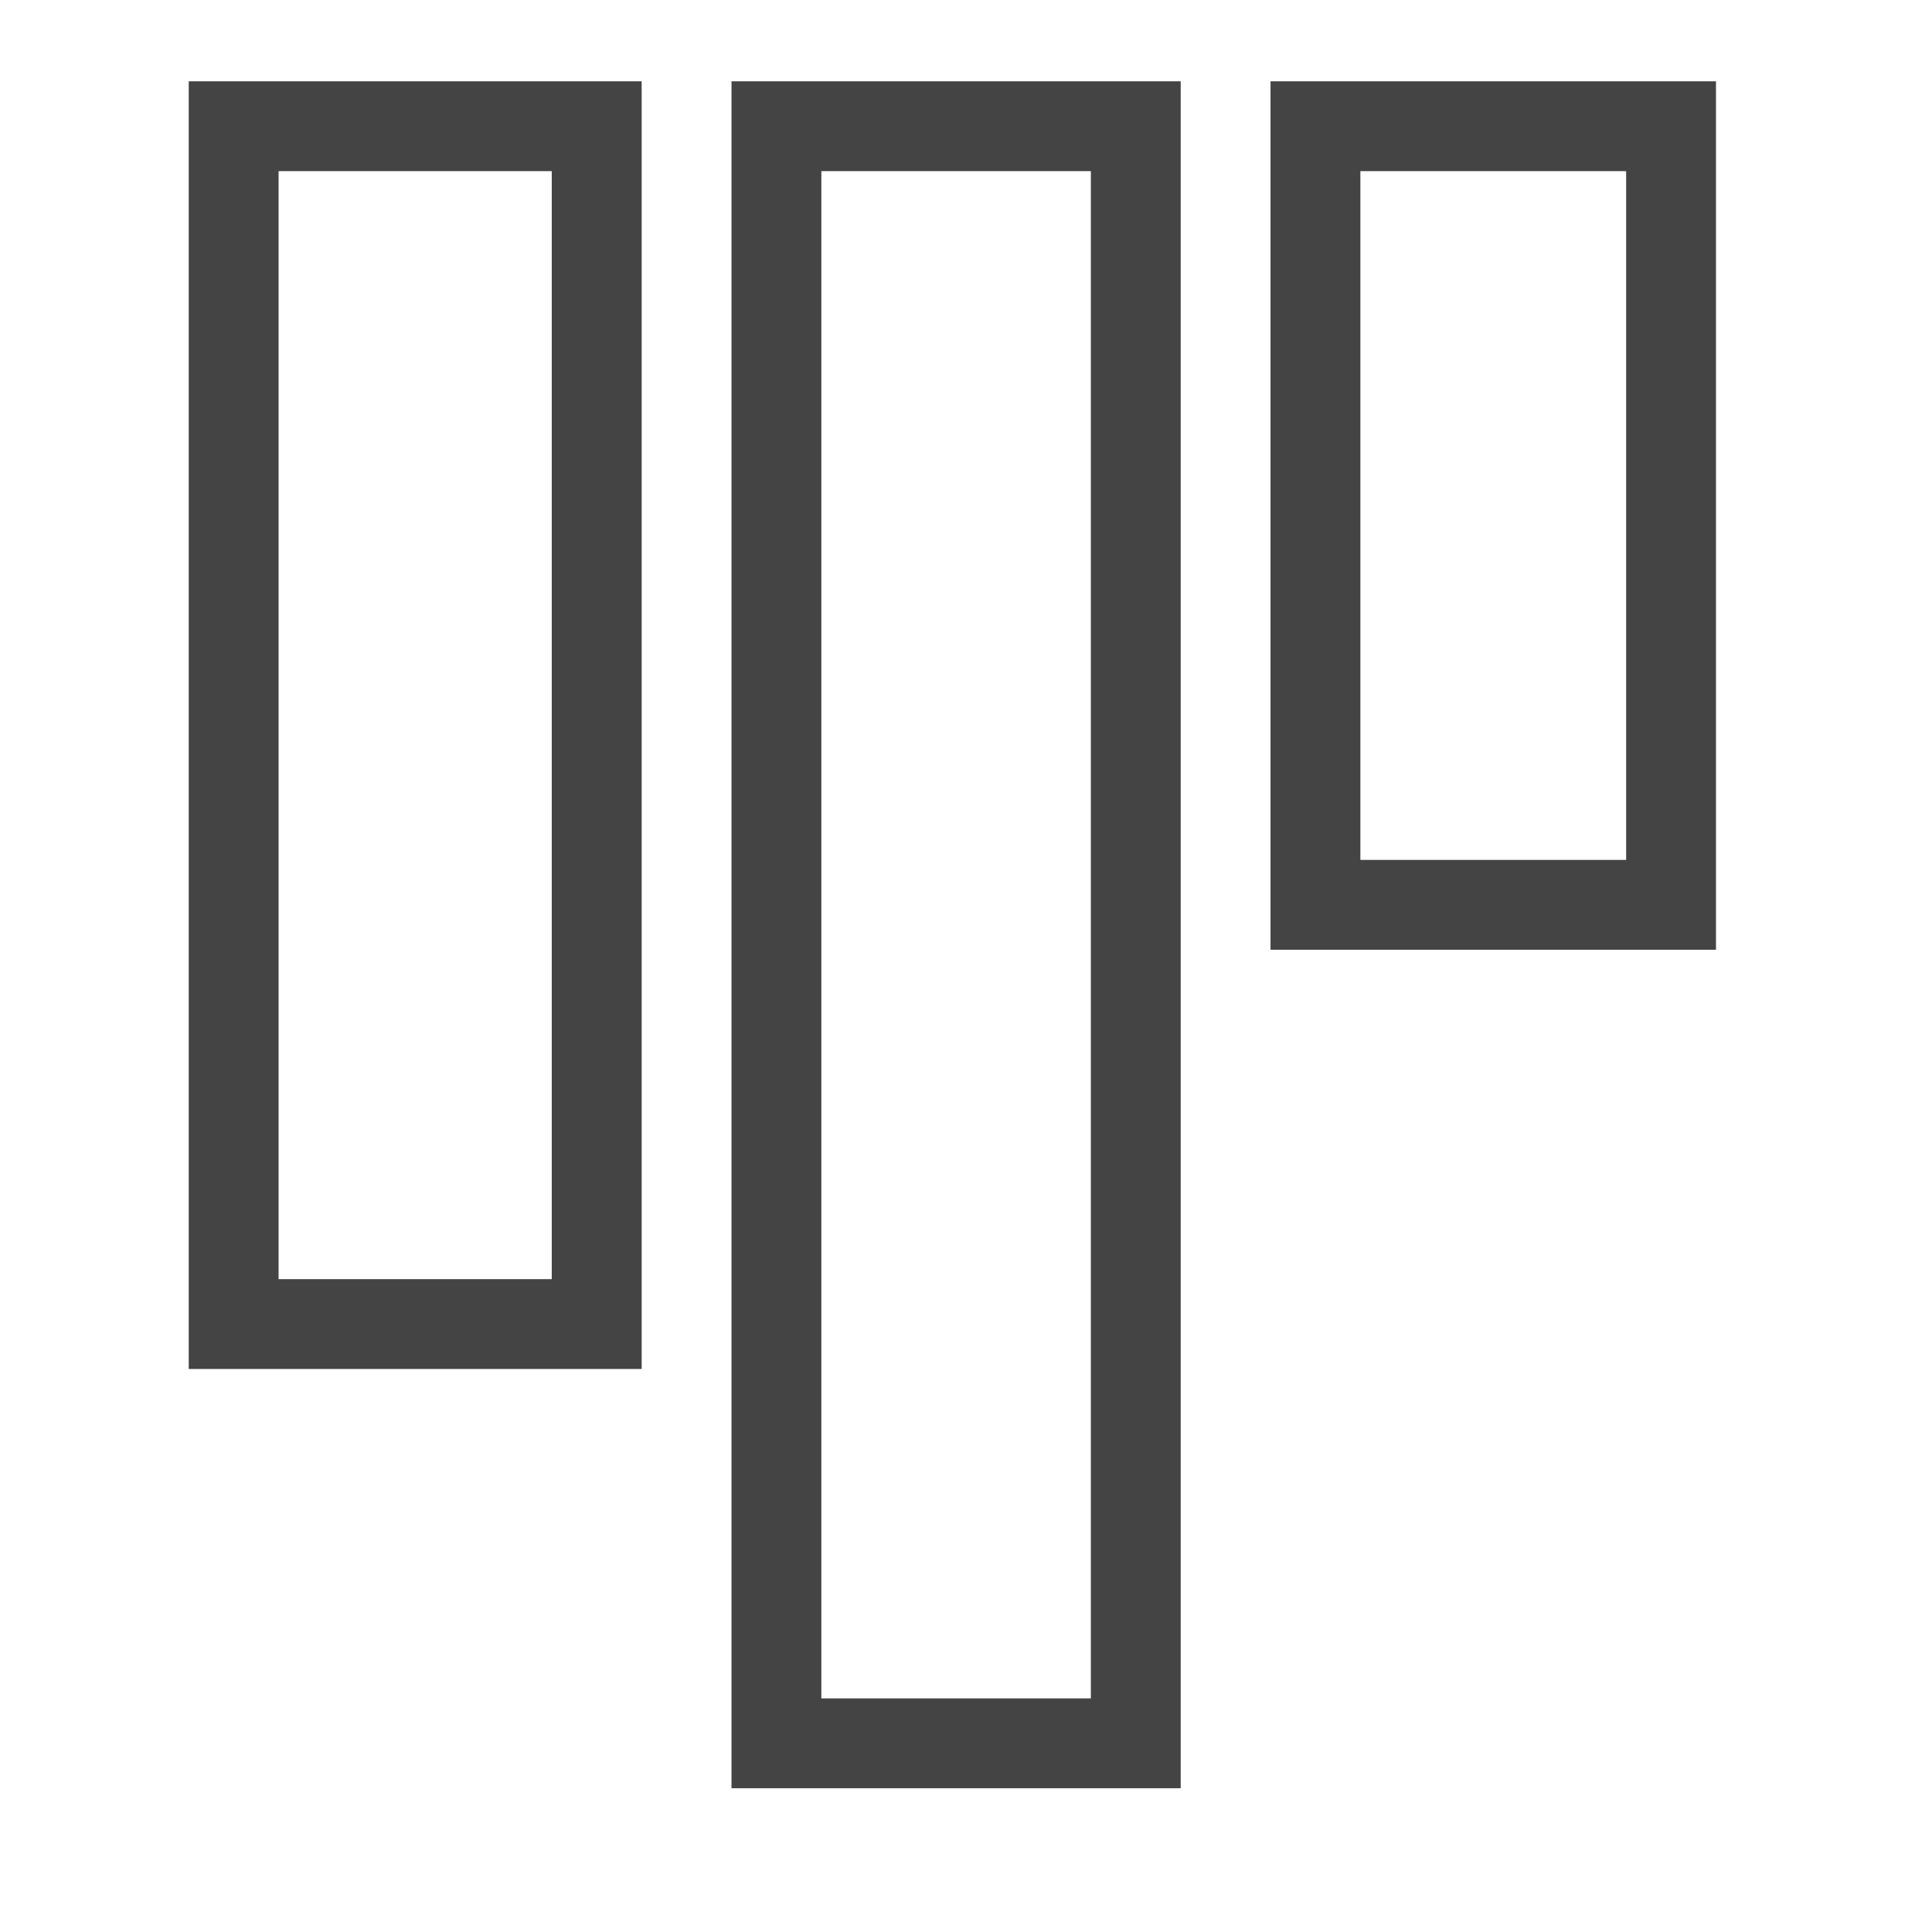<?xml version='1.0' encoding='UTF-8' standalone='no'?><!-- Created with UBS Icon App (http://www.ubs.com/microsites/iconapp/) --><svg xmlns:svg='http://www.w3.org/2000/svg' xmlns='http://www.w3.org/2000/svg' width='64' height='64' viewBox='0 0 64 64' data-tags='View Chart Column Bottom'><g transform='translate(0,0)'><path d='M630.84 955.44h-240v-912h240zM438.84 907.44h144v-816h-144zM100.84 731.44v-688h242v688zM148.84 91.44v592h145.96v-592zM916.84 507.44h-238v-464h238zM726.84 459.44h142v-368h-142z ' transform='translate(0,0) scale(0.062,0.062)' fill='#444444' style='undefined'></path></g></svg>